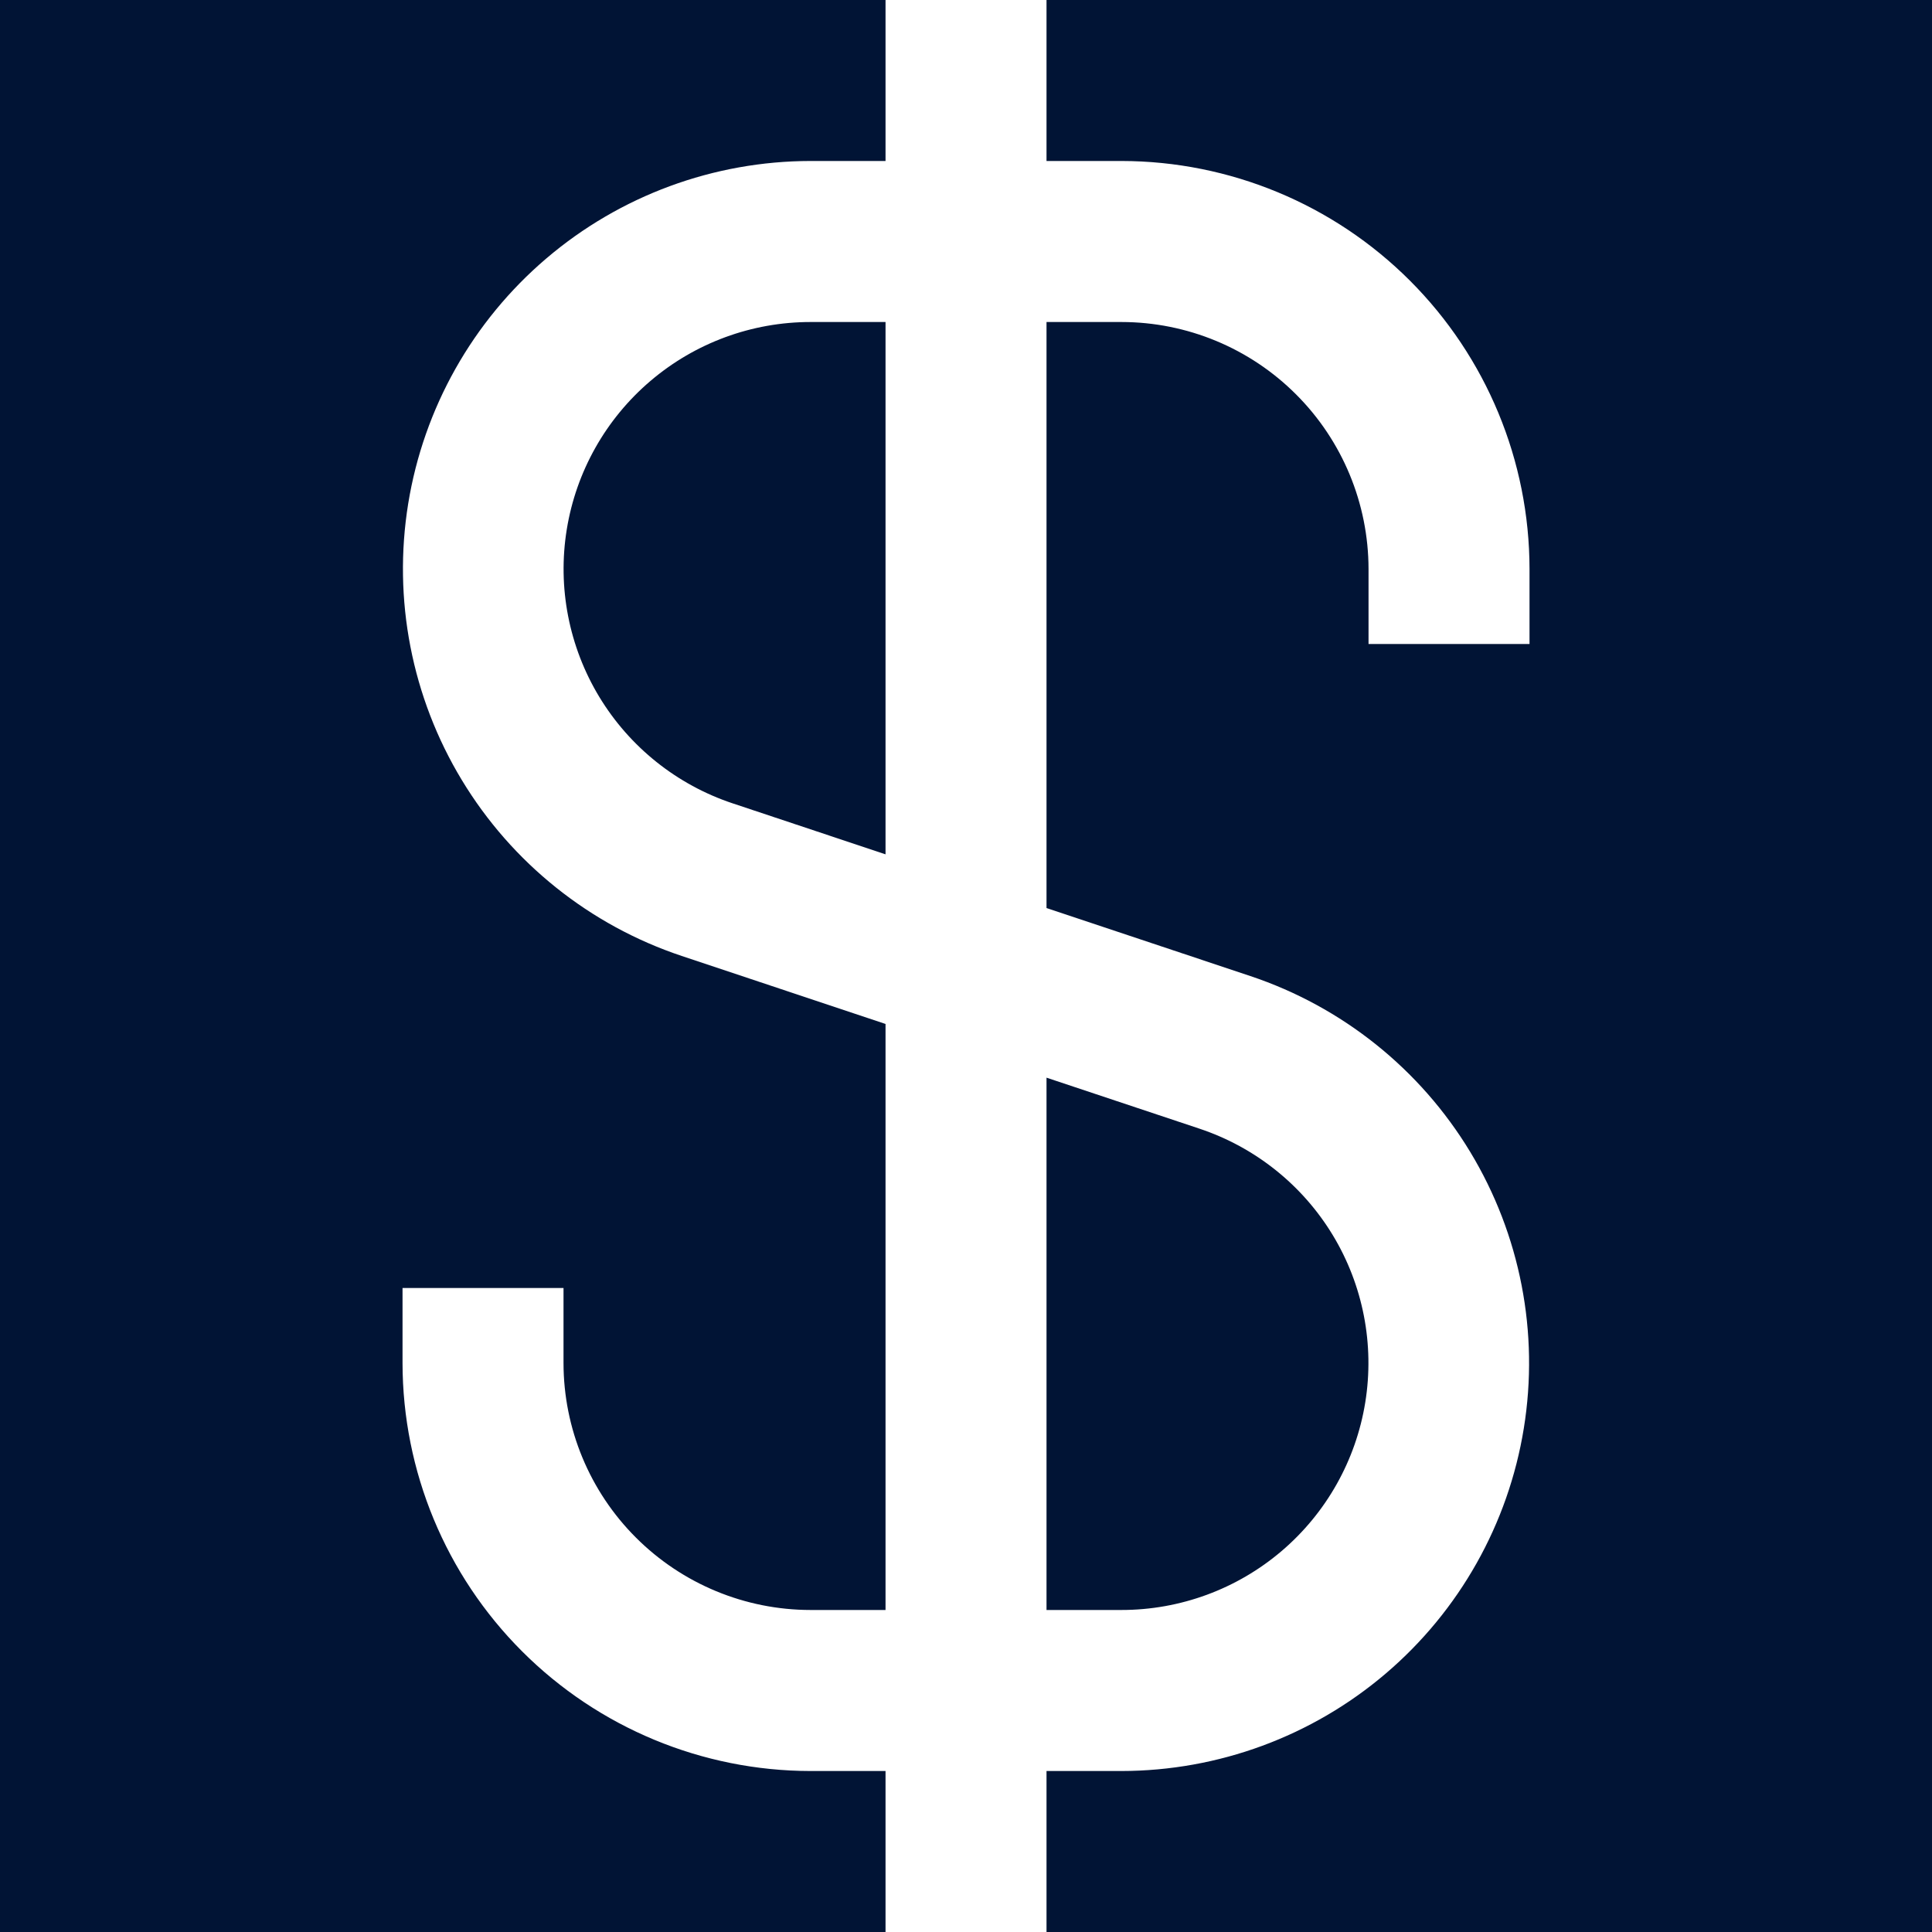 <svg width="40" height="40" viewBox="0 0 40 40" fill="none" xmlns="http://www.w3.org/2000/svg">
<rect x="0" y="0" width="40" height="40" fill="#808080" stroke="none"/>
<g clip-path="url(#clip0_66_125)">
<rect width="40" height="40" fill="#011435"/>
<path d="M31.667 13.333V11.78C31.665 9.54 30.774 7.393 29.191 5.81C27.607 4.226 25.46 3.336 23.22 3.333H21.667V0H18.334V3.333H16.78C14.776 3.335 12.837 4.05 11.312 5.35C9.786 6.65 8.772 8.45 8.451 10.429C8.131 12.408 8.524 14.436 9.562 16.151C10.599 17.866 12.212 19.157 14.114 19.792L18.334 21.2V33.333H16.78C15.425 33.332 14.125 32.793 13.166 31.834C12.207 30.876 11.668 29.576 11.667 28.22V26.667H8.334V28.22C8.336 30.459 9.226 32.607 10.81 34.19C12.394 35.774 14.541 36.664 16.78 36.667H18.334V40H21.667V36.667H23.22C25.225 36.664 27.163 35.95 28.689 34.65C30.215 33.35 31.229 31.55 31.549 29.571C31.87 27.592 31.476 25.564 30.439 23.849C29.402 22.134 27.788 20.843 25.887 20.208L21.667 18.8V6.667H23.22C24.576 6.668 25.876 7.207 26.834 8.166C27.793 9.124 28.332 10.424 28.334 11.78V13.333H31.667ZM24.834 23.368C25.986 23.752 26.964 24.533 27.593 25.571C28.222 26.61 28.46 27.839 28.266 29.037C28.072 30.236 27.458 31.326 26.534 32.113C25.609 32.901 24.434 33.333 23.22 33.333H21.667V22.312L24.834 23.368ZM18.334 17.688L15.167 16.632C14.015 16.248 13.037 15.467 12.408 14.429C11.779 13.39 11.54 12.161 11.734 10.963C11.928 9.764 12.542 8.674 13.467 7.887C14.392 7.099 15.566 6.667 16.78 6.667H18.334V17.688Z" fill="white"/>
</g>
<defs>
<clipPath id="clip0_66_125">
<rect width="40" height="40" fill="white"/>
</clipPath>
</defs>
</svg>
